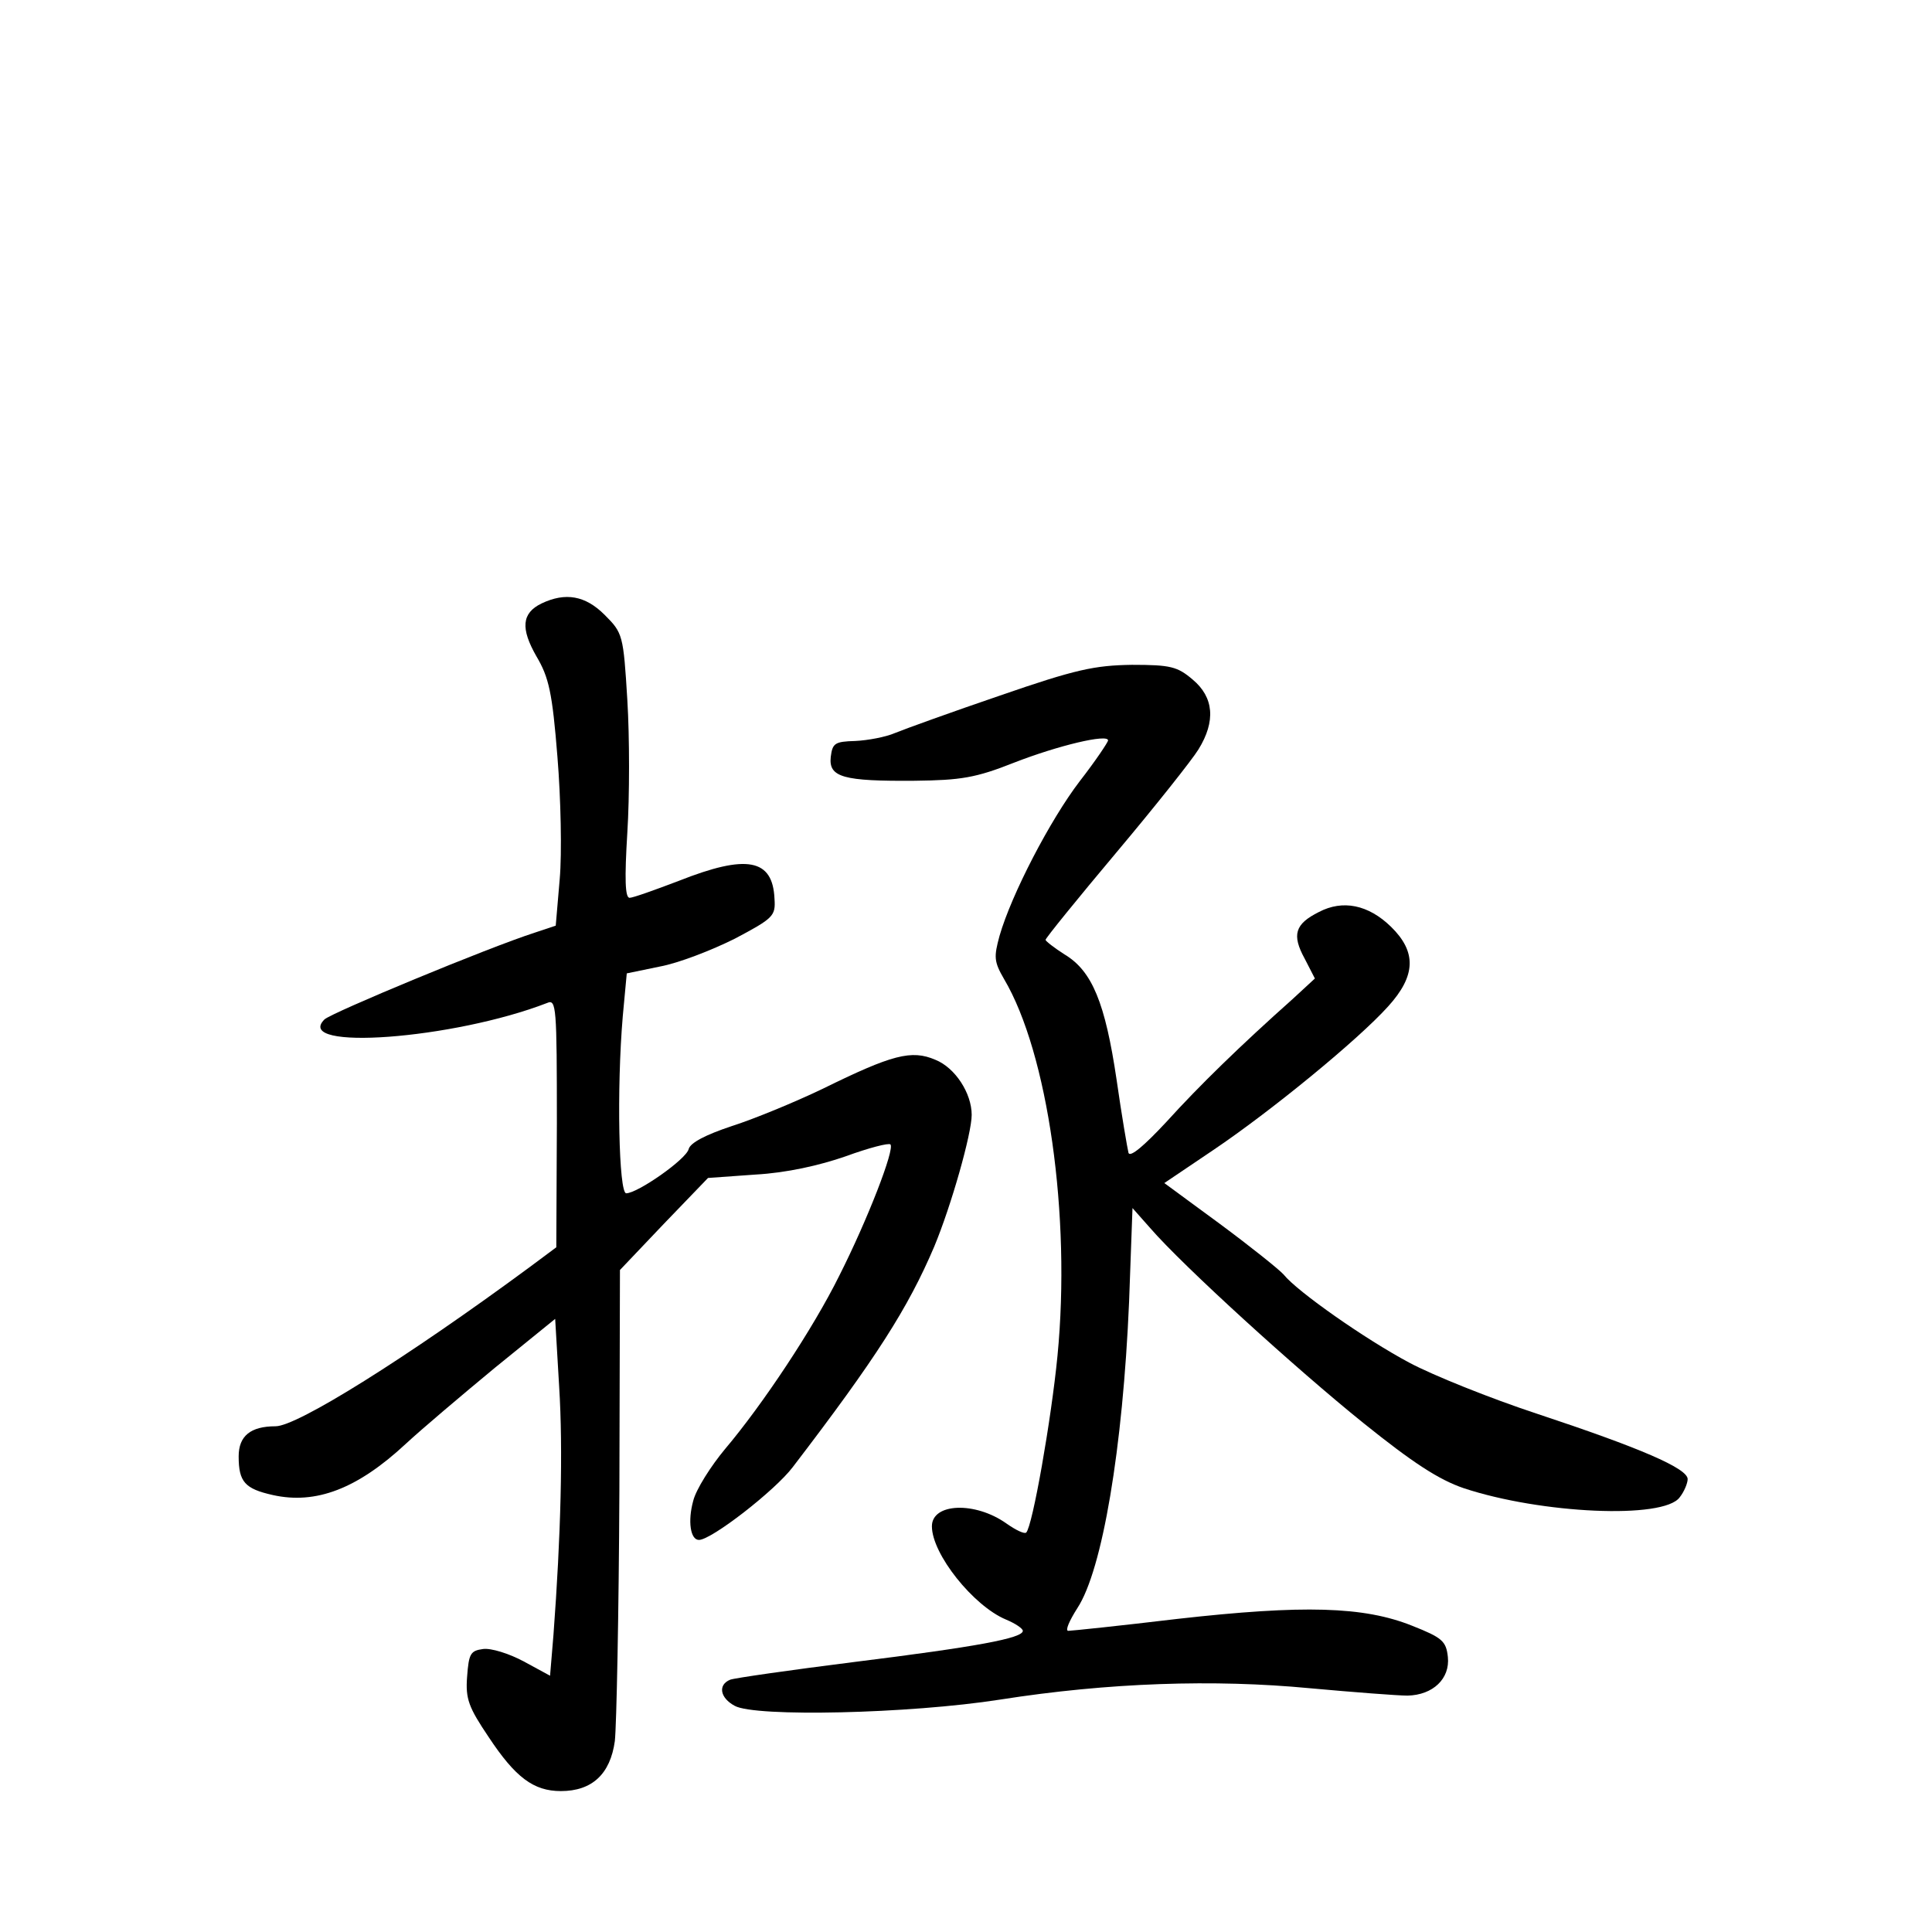 <?xml version="1.0" standalone="no"?>
<!DOCTYPE svg PUBLIC "-//W3C//DTD SVG 20010904//EN"
 "http://www.w3.org/TR/2001/REC-SVG-20010904/DTD/svg10.dtd">
<svg version="1.0" xmlns="http://www.w3.org/2000/svg"
 width="340pt" height="340pt" viewBox="0 0 340 340"
 preserveAspectRatio="xMidYMid meet">
<g transform="translate(0,340) scale(0.1,-0.1)"
fill="#000000" stroke="none">
<path d="M953 2338 c-35 -17 -37 -44 -9 -93 22 -37 28 -64 37 -177 6 -73 8
-170 4 -215 l-7 -82 -36 -12 c-84 -27 -358 -141 -371 -153 -56 -56 227 -35
392 29 16 7 17 -7 17 -211 l-1 -219 -47 -35 c-217 -160 -409 -280 -447 -280
-44 0 -65 -17 -65 -53 0 -45 11 -57 60 -68 76 -17 149 11 234 90 28 26 99 86
157 134 l106 86 7 -119 c7 -111 3 -263 -10 -437 l-6 -72 -46 25 c-26 14 -58
24 -72 22 -22 -3 -25 -8 -28 -49 -3 -39 3 -54 38 -106 47 -71 79 -95 127 -95
55 0 87 30 95 88 3 27 7 225 8 439 l1 390 77 81 78 81 84 6 c54 3 112 16 158
32 41 15 76 24 79 21 8 -8 -40 -132 -90 -231 -46 -93 -135 -227 -201 -305 -25
-30 -51 -71 -56 -91 -10 -36 -5 -69 10 -69 22 0 134 87 165 128 147 192 203
280 249 388 30 72 66 199 66 232 0 38 -29 83 -64 97 -42 18 -76 9 -198 -51
-50 -24 -123 -54 -161 -66 -45 -15 -72 -29 -75 -40 -4 -18 -90 -78 -110 -78
-13 0 -17 183 -6 312 l7 75 58 12 c33 6 92 29 132 49 68 36 72 40 70 70 -3 71
-49 79 -168 32 -42 -16 -81 -30 -87 -30 -8 0 -9 33 -4 115 4 63 4 168 0 233
-7 115 -8 118 -40 150 -34 34 -69 40 -111 20z"/>
<path d="M1760 2176 c-85 -29 -168 -59 -185 -66 -16 -7 -48 -13 -70 -14 -36
-1 -40 -4 -43 -28 -4 -36 22 -43 148 -42 81 1 107 5 175 32 77 30 165 51 165
39 0 -3 -22 -36 -50 -72 -52 -68 -120 -199 -141 -272 -10 -37 -10 -45 8 -76
77 -130 118 -416 94 -663 -11 -113 -44 -300 -55 -311 -3 -3 -18 4 -35 16 -55
39 -131 36 -131 -5 0 -49 73 -140 130 -164 17 -7 30 -16 30 -20 0 -13 -81 -28
-298 -55 -111 -14 -209 -28 -217 -31 -22 -9 -18 -32 8 -46 36 -20 307 -14 467
11 191 30 377 36 545 20 77 -7 155 -13 172 -13 45 1 75 30 71 68 -3 28 -10 34
-63 55 -85 34 -191 37 -413 12 -100 -12 -187 -21 -192 -21 -6 0 2 18 16 40 44
67 80 281 91 539 l6 165 31 -35 c58 -67 257 -248 375 -343 87 -70 133 -100
177 -115 136 -45 352 -55 380 -16 8 10 14 25 14 32 0 19 -84 55 -265 115 -82
27 -184 68 -225 90 -77 41 -197 125 -221 155 -8 9 -58 49 -112 89 l-98 72 86
58 c101 68 255 194 308 253 49 54 50 96 5 140 -40 39 -85 48 -127 26 -42 -21
-48 -40 -25 -82 l18 -35 -39 -36 c-92 -82 -164 -152 -222 -216 -40 -43 -64
-63 -67 -55 -2 8 -12 66 -21 129 -20 135 -43 191 -91 220 -19 12 -34 24 -34
26 0 3 56 72 124 153 69 82 134 164 145 182 31 50 27 92 -10 123 -27 23 -39
26 -107 26 -66 -1 -99 -8 -232 -54z"/>
</g>
</svg>
